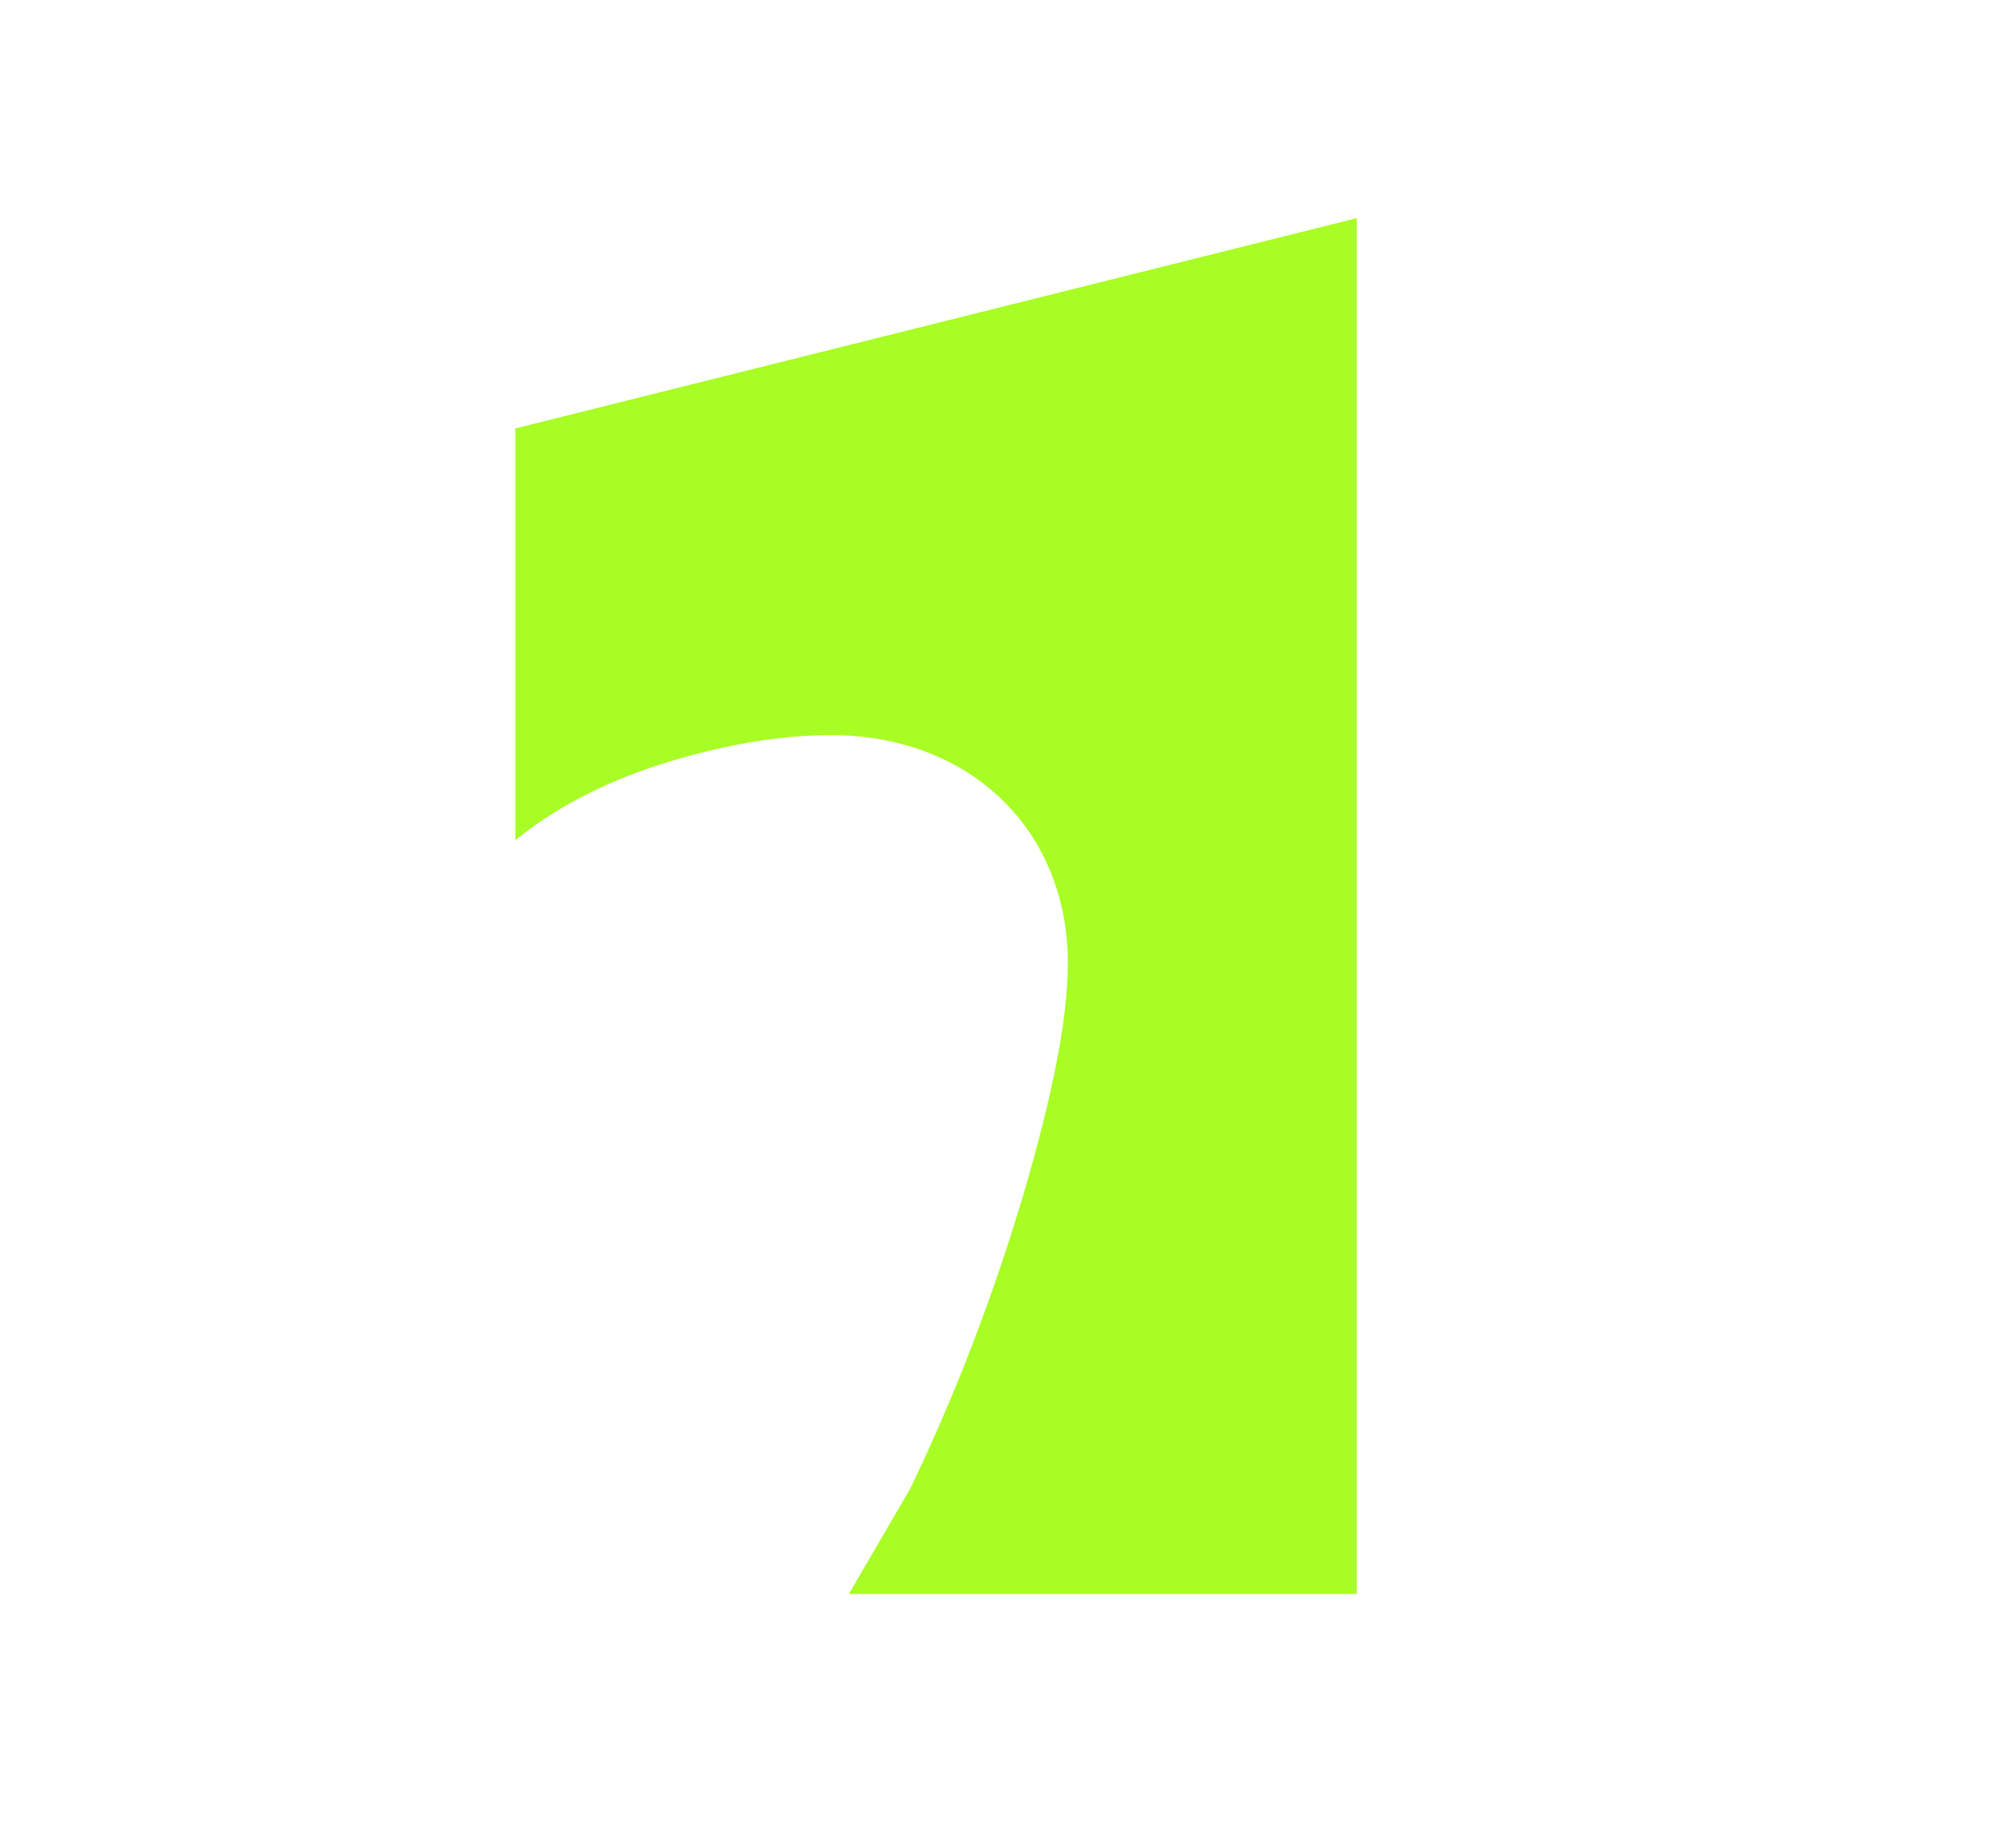 <?xml version="1.0" encoding="utf-8"?>
<!-- Generator: Adobe Illustrator 23.1.1, SVG Export Plug-In . SVG Version: 6.00 Build 0)  -->
<svg version="1.1" id="Calque_1" xmlns="http://www.w3.org/2000/svg" xmlns:xlink="http://www.w3.org/1999/xlink" x="0px" y="0px"
	 viewBox="0 0 504.3 467.5" style="enable-background:new 0 0 504.3 467.5;" xml:space="preserve">
<style type="text/css">
	.st0{fill:#A8FD25;}
</style>
<g>
	<path class="st0" d="M343.4,403.3H214.8l15.5-26.6c11.5-23.9,20.8-48.3,28.4-73.6c7.5-25.3,11.5-45.2,11.5-59.4
		c0-33.7-24.8-57.7-59.9-57.7c-13.7,0-28.4,2.7-43.5,7.5c-15.1,4.9-27.1,11.5-36.4,19.1V108.4l212.9-53.2V403.3z"/>
</g>
</svg>
